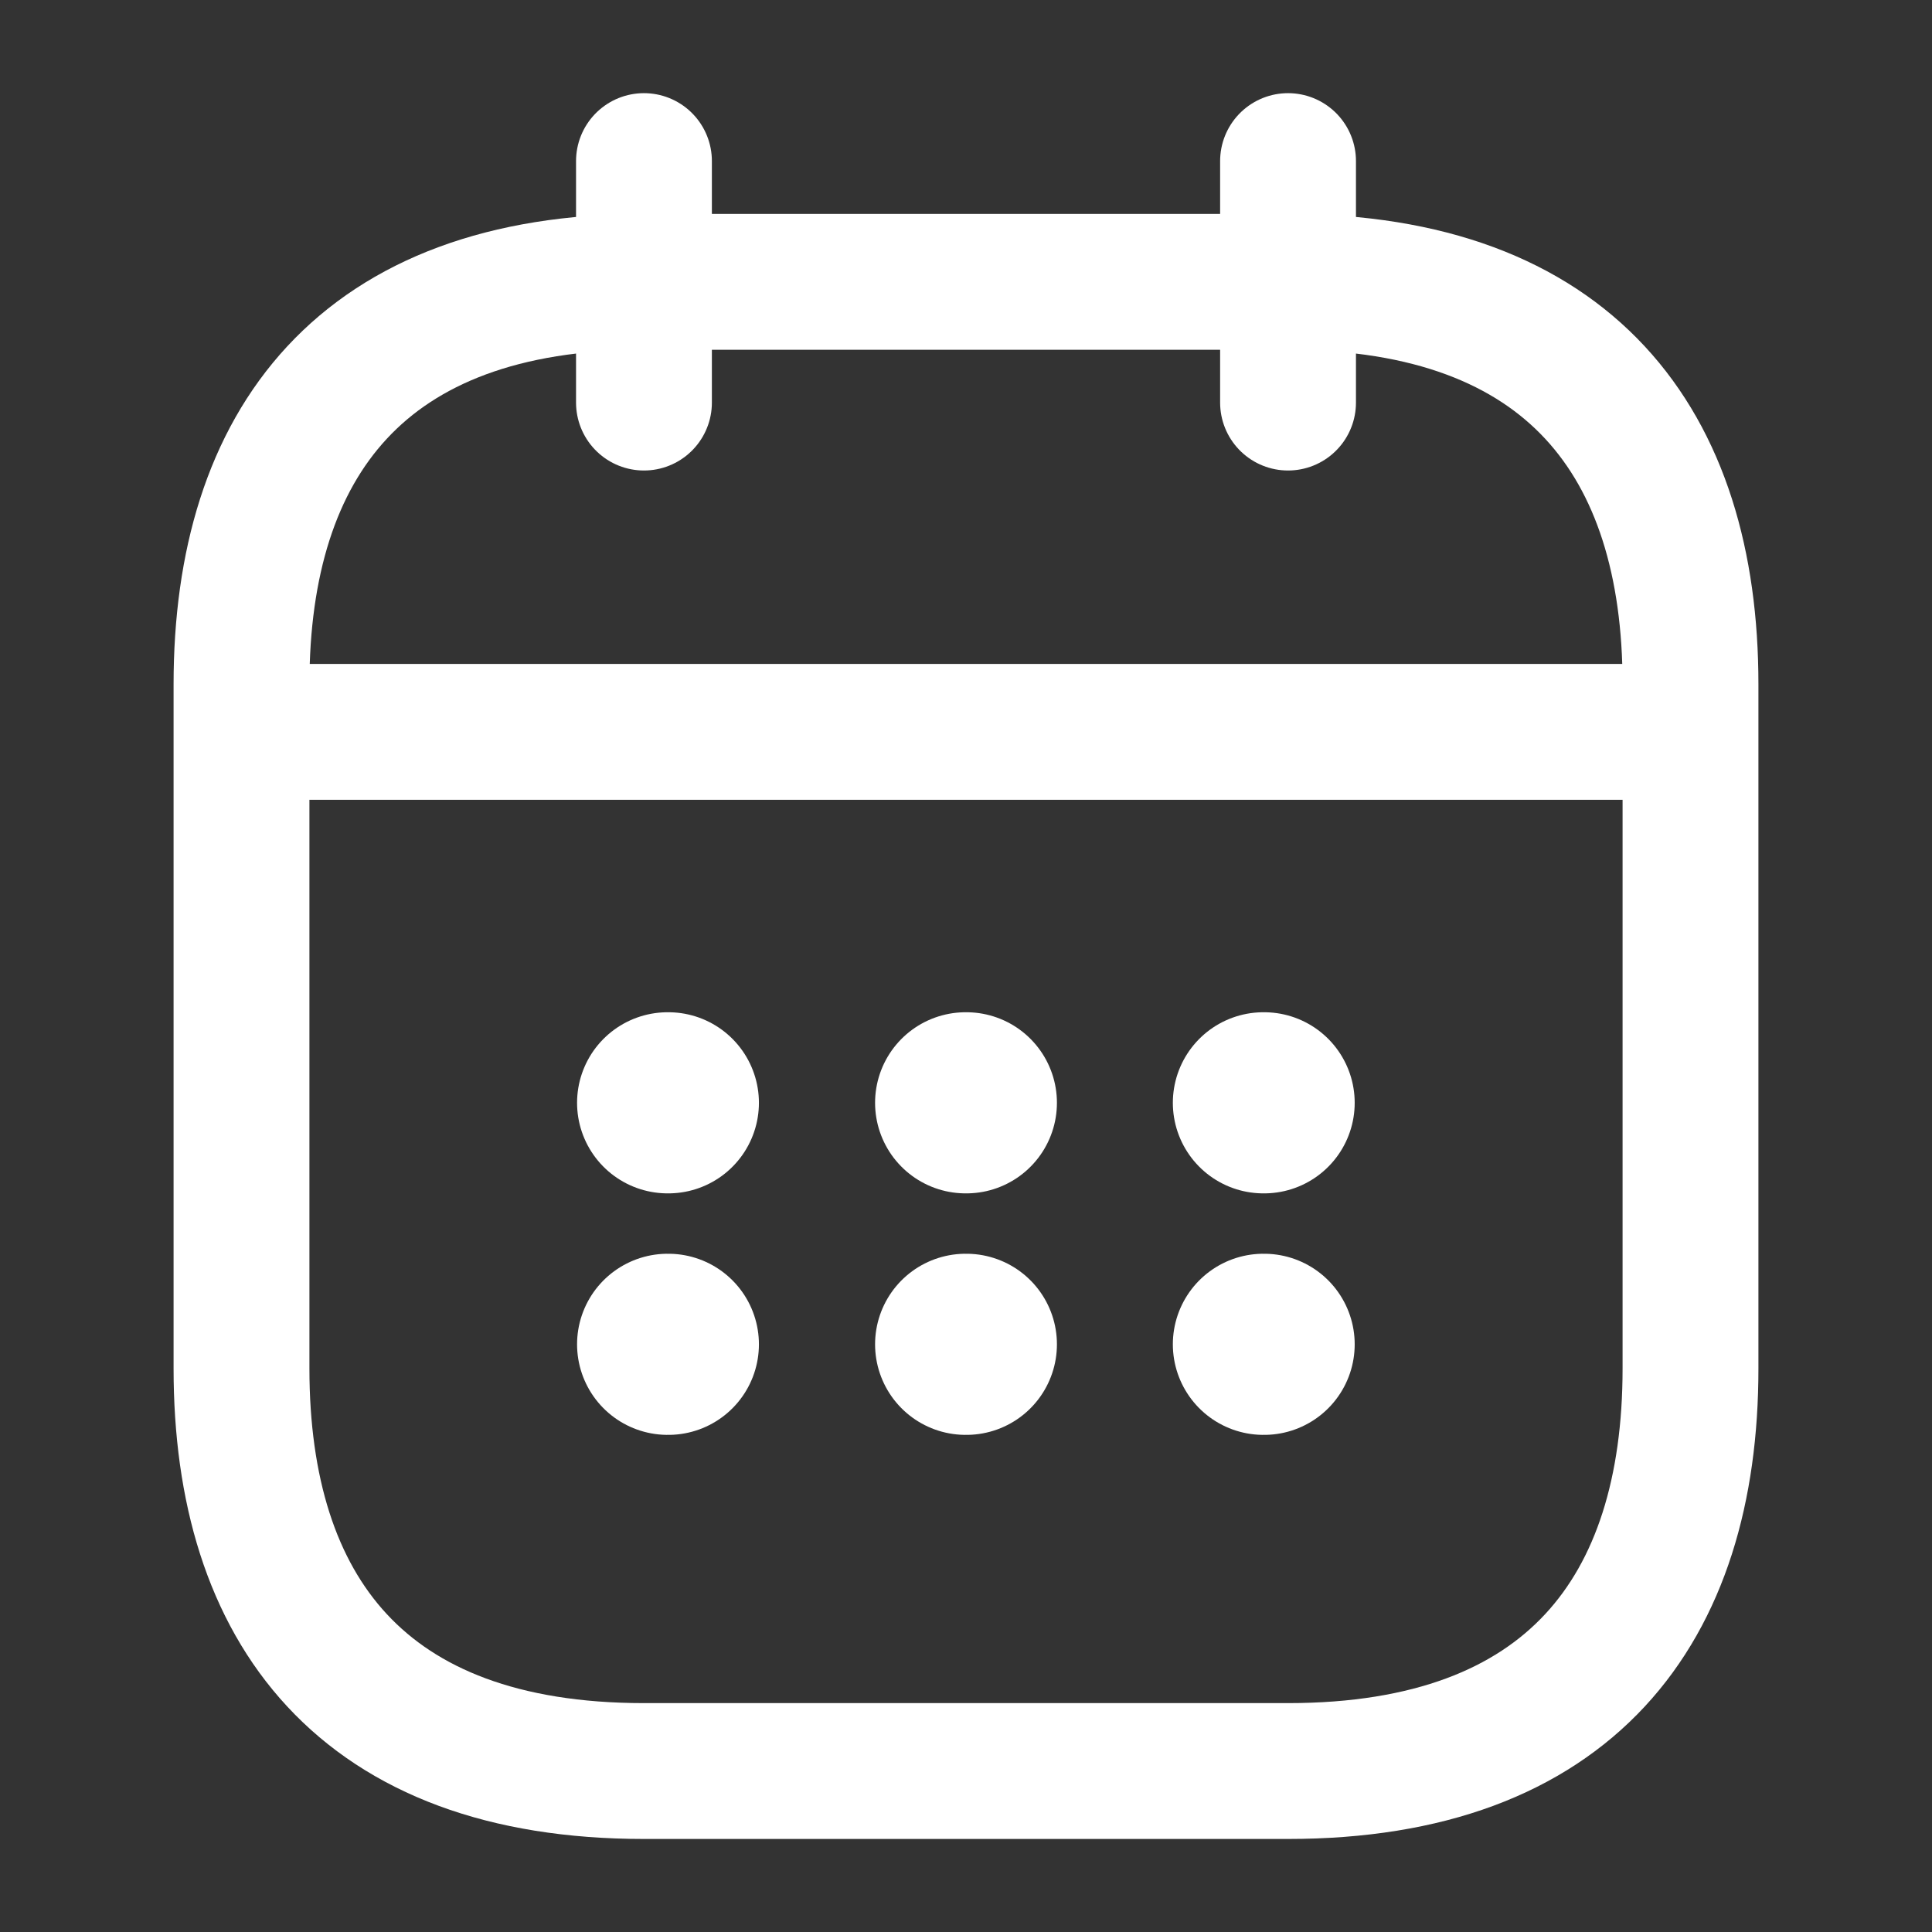 <svg width="16" height="16" viewBox="0 0 16 16" fill="none" xmlns="http://www.w3.org/2000/svg">
<rect x="0" y="0" width="16" height="16" fill="#333333" stroke="none"/>
<path d="M5.333 1.334V3.334" stroke="white" stroke-width="1.125" stroke-miterlimit="10" stroke-linecap="round" stroke-linejoin="round"/>
<path d="M10.667 1.334V3.334" stroke="white" stroke-width="1.125" stroke-miterlimit="10" stroke-linecap="round" stroke-linejoin="round"/>
<path d="M2.333 6.061H13.666" stroke="white" stroke-width="1.125" stroke-miterlimit="10" stroke-linecap="round" stroke-linejoin="round"/>
<path d="M14 5.667V11.334C14 13.334 13 14.667 10.667 14.667H5.333C3 14.667 2 13.334 2 11.334V5.667C2 3.667 3 2.334 5.333 2.334H10.667C13 2.334 14 3.667 14 5.667Z" stroke="white" stroke-width="1.125" stroke-miterlimit="10" stroke-linecap="round" stroke-linejoin="round"/>
<path d="M10.463 9.133H10.469" stroke="white" stroke-width="1.5" stroke-linecap="round" stroke-linejoin="round"/>
<path d="M10.463 11.133H10.469" stroke="white" stroke-width="1.5" stroke-linecap="round" stroke-linejoin="round"/>
<path d="M7.997 9.133H8.003" stroke="white" stroke-width="1.5" stroke-linecap="round" stroke-linejoin="round"/>
<path d="M7.997 11.133H8.003" stroke="white" stroke-width="1.5" stroke-linecap="round" stroke-linejoin="round"/>
<path d="M5.529 9.133H5.535" stroke="white" stroke-width="1.5" stroke-linecap="round" stroke-linejoin="round"/>
<path d="M5.529 11.133H5.535" stroke="white" stroke-width="1.5" stroke-linecap="round" stroke-linejoin="round"/>
</svg>
